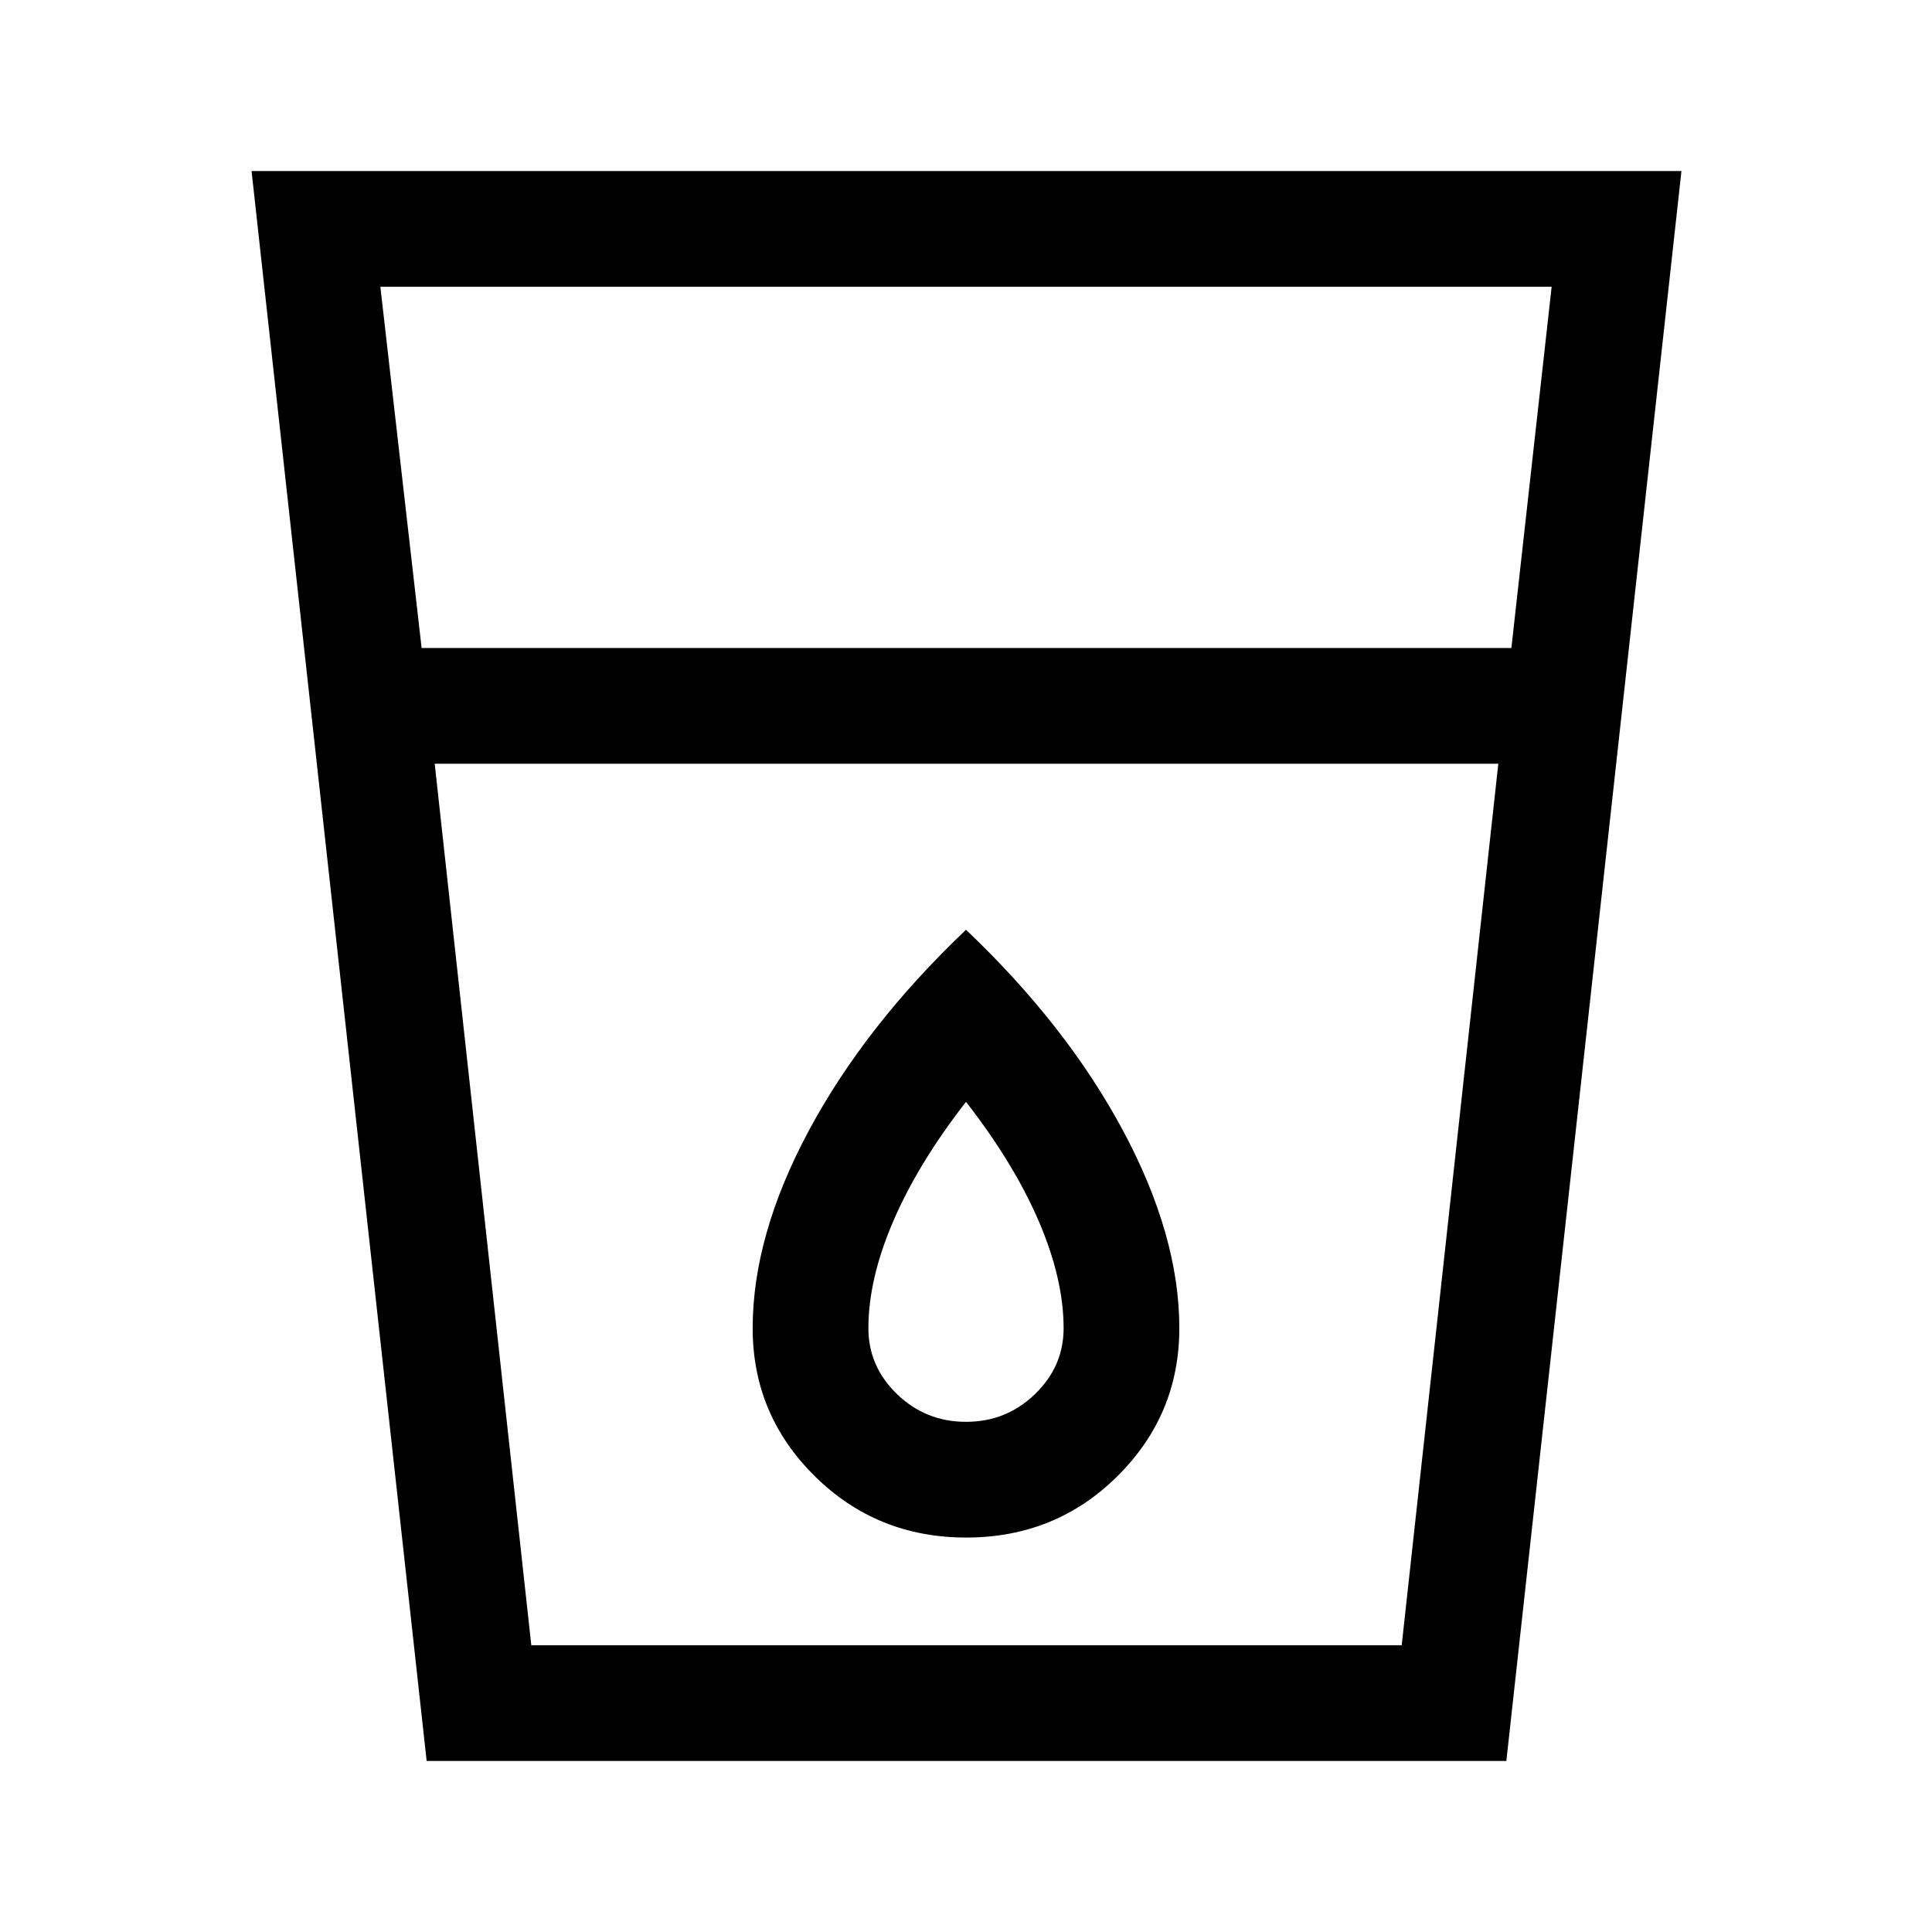 <svg xmlns="http://www.w3.org/2000/svg" height="48" viewBox="0 -960 960 960" width="48"><path d="m212-85-87-790h710.5l-87 790H212Zm4-495.5 48 438h432.5l48-438H216Zm-6.5-57.5H751l20-179.5H189L209.5-638ZM480-253.5q-20 0-34.25-13.75t-14.25-32.77q0-24.48 12.38-53.23Q456.25-382 480-412.5q23.75 30.5 36.13 59.25 12.37 28.75 12.37 53.23 0 19.02-14.25 32.77Q500-253.5 480-253.5Zm.11 57.5q44.39 0 75.14-30.5T586-300.04q0-45.96-28-98.21-28-52.25-78-99.75-50 47.5-78 99.63-28 52.12-28 98.37 0 43 30.86 73.5t75.25 30.5ZM264-142.5h432.5H264Z"/></svg>